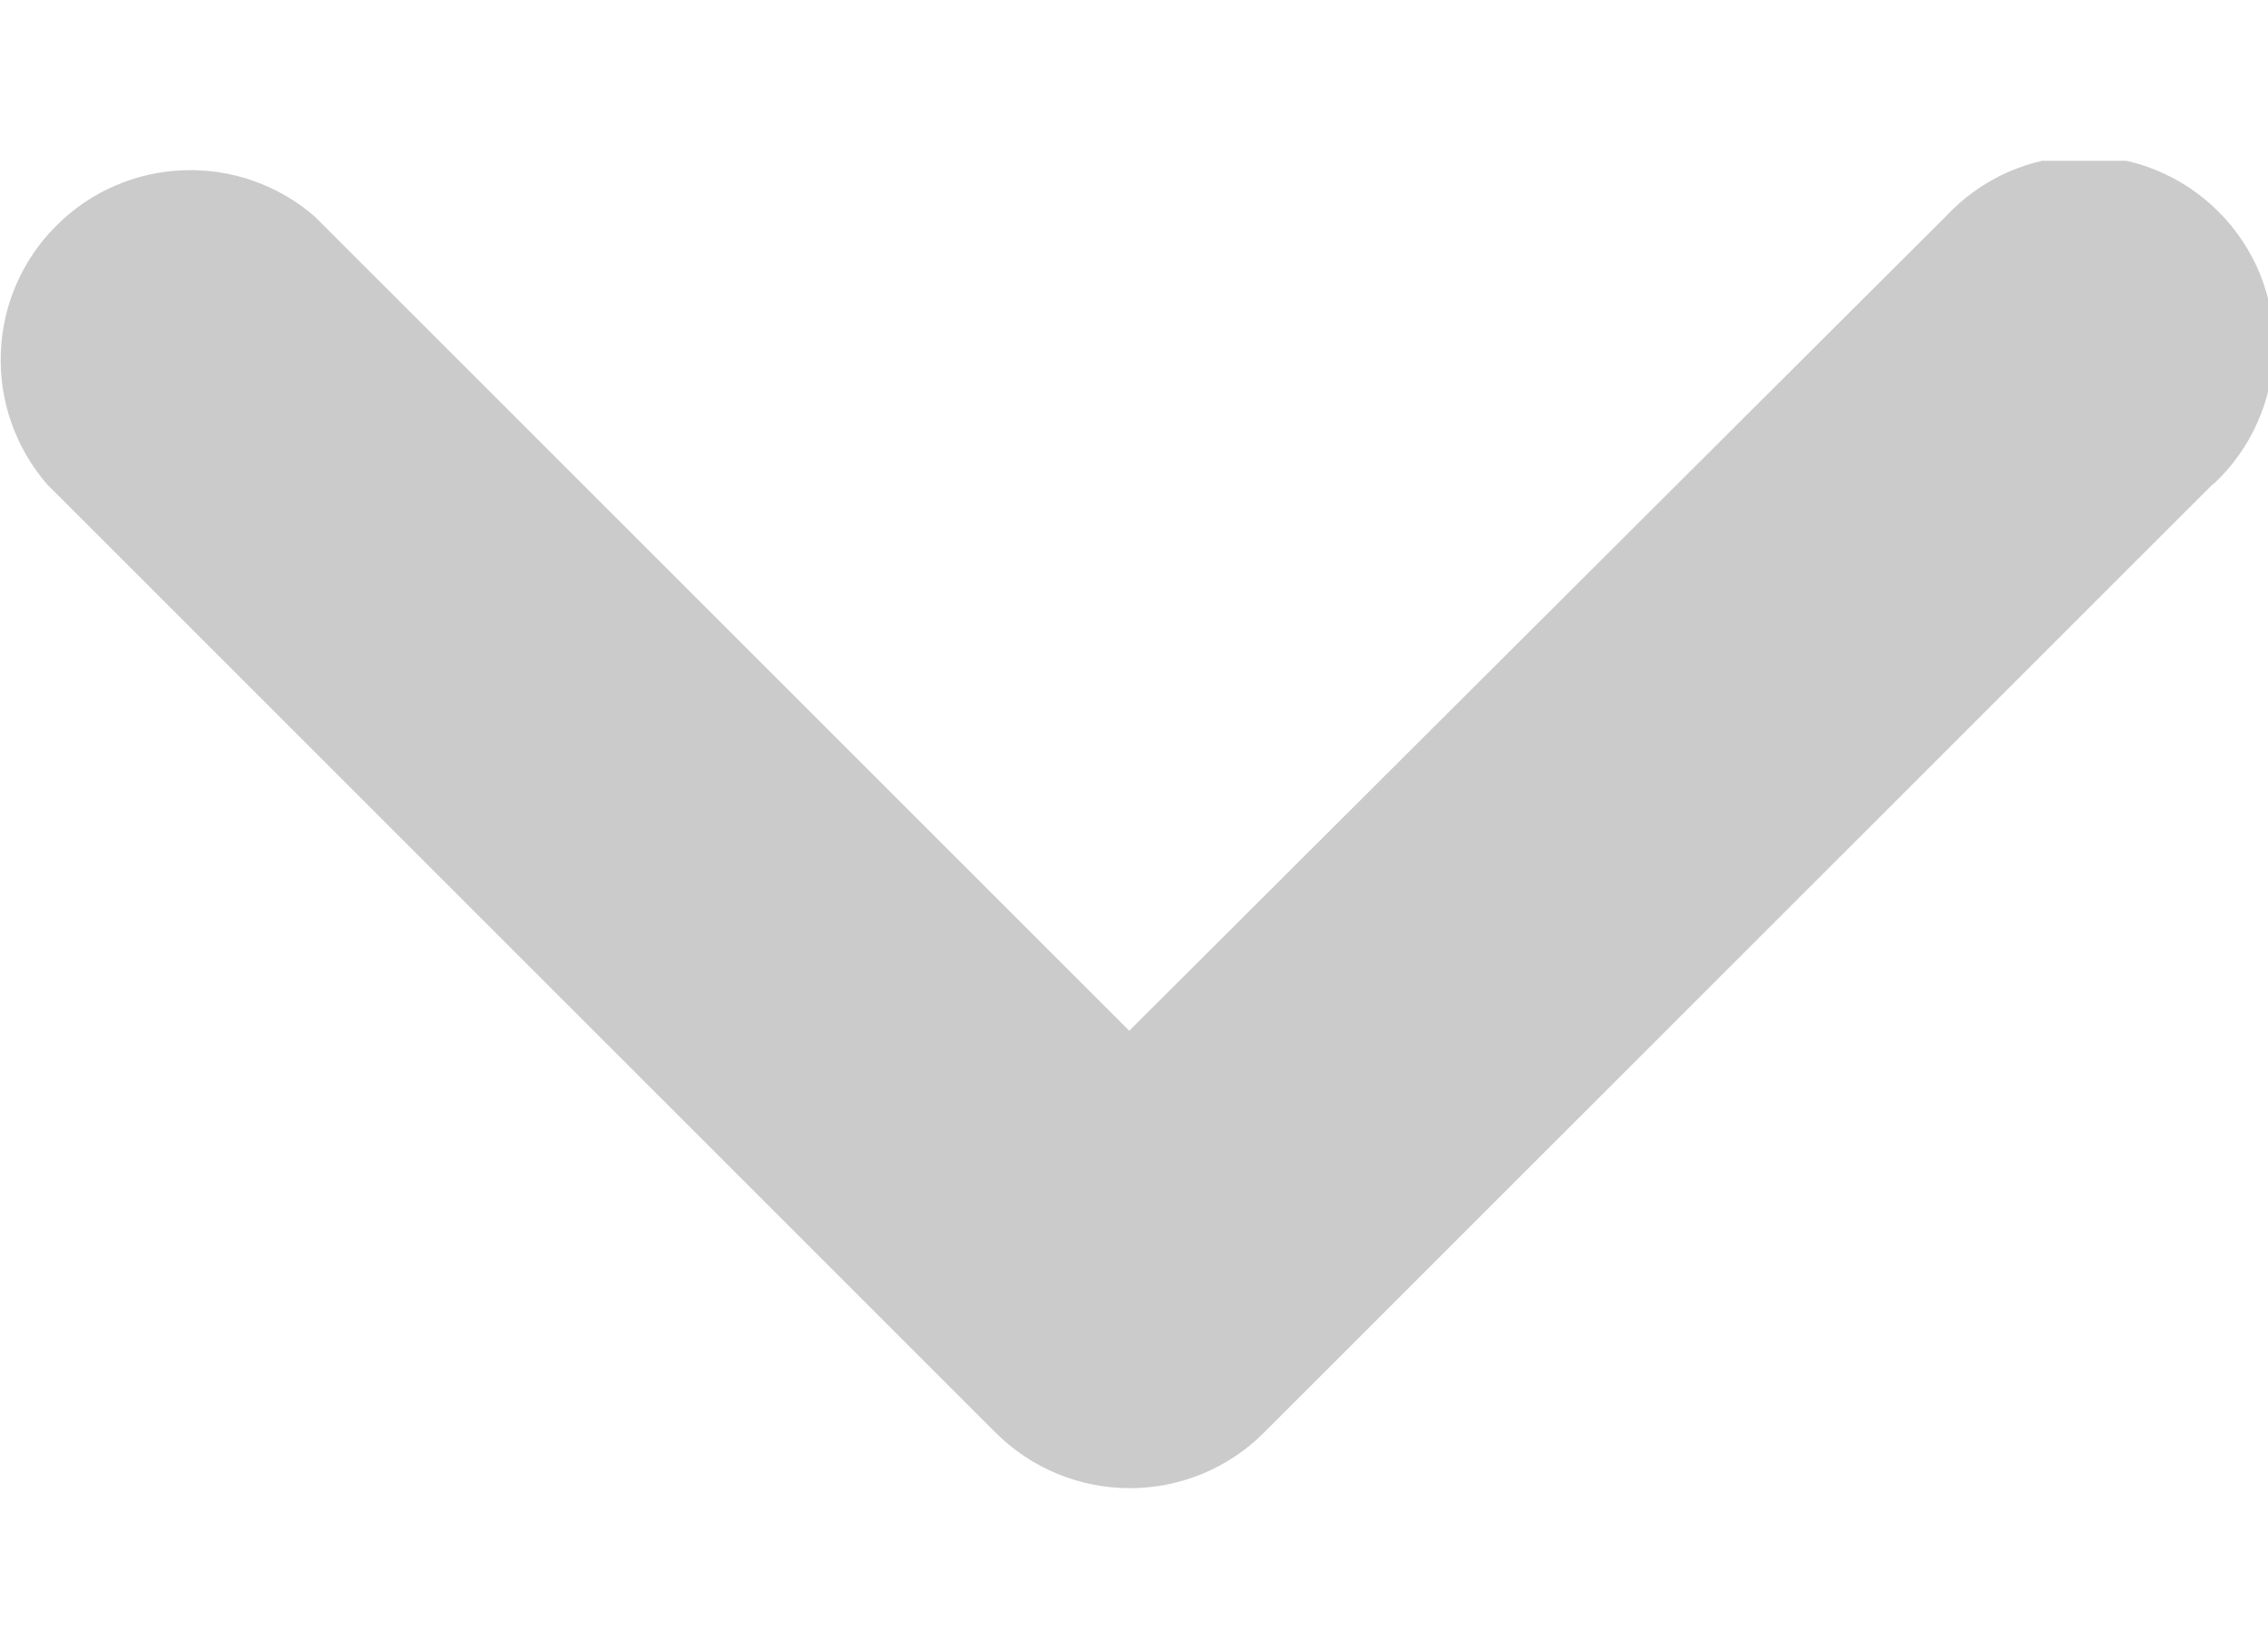 <svg width="11" height="8" viewBox="0 0 11 8" fill="none" xmlns="http://www.w3.org/2000/svg">
<g clip-path="url(#clip0_1700_18700)">
<path opacity="0.355" d="M10.733 2.348L6.129 6.951C5.957 7.123 5.723 7.219 5.48 7.219C5.236 7.219 5.003 7.123 4.83 6.951L0.227 2.348C0.075 2.171 -0.005 1.944 0.004 1.712C0.012 1.48 0.108 1.259 0.273 1.095C0.437 0.93 0.658 0.834 0.89 0.826C1.122 0.817 1.349 0.897 1.525 1.049L5.477 5L9.438 1.049C9.522 0.959 9.624 0.886 9.736 0.836C9.849 0.786 9.971 0.759 10.094 0.757C10.217 0.755 10.34 0.778 10.454 0.824C10.568 0.87 10.672 0.939 10.759 1.026C10.847 1.113 10.915 1.217 10.962 1.331C11.008 1.446 11.031 1.568 11.028 1.692C11.026 1.815 10.999 1.937 10.949 2.049C10.899 2.162 10.827 2.263 10.736 2.348H10.733Z" fill="#6D6D6D"/>
</g>
<defs>
<clipPath id="clip0_1700_18700">
<rect width="11" height="6.44" fill="white" transform="translate(0 0.78)"/>
</clipPath>
</defs>
</svg>
